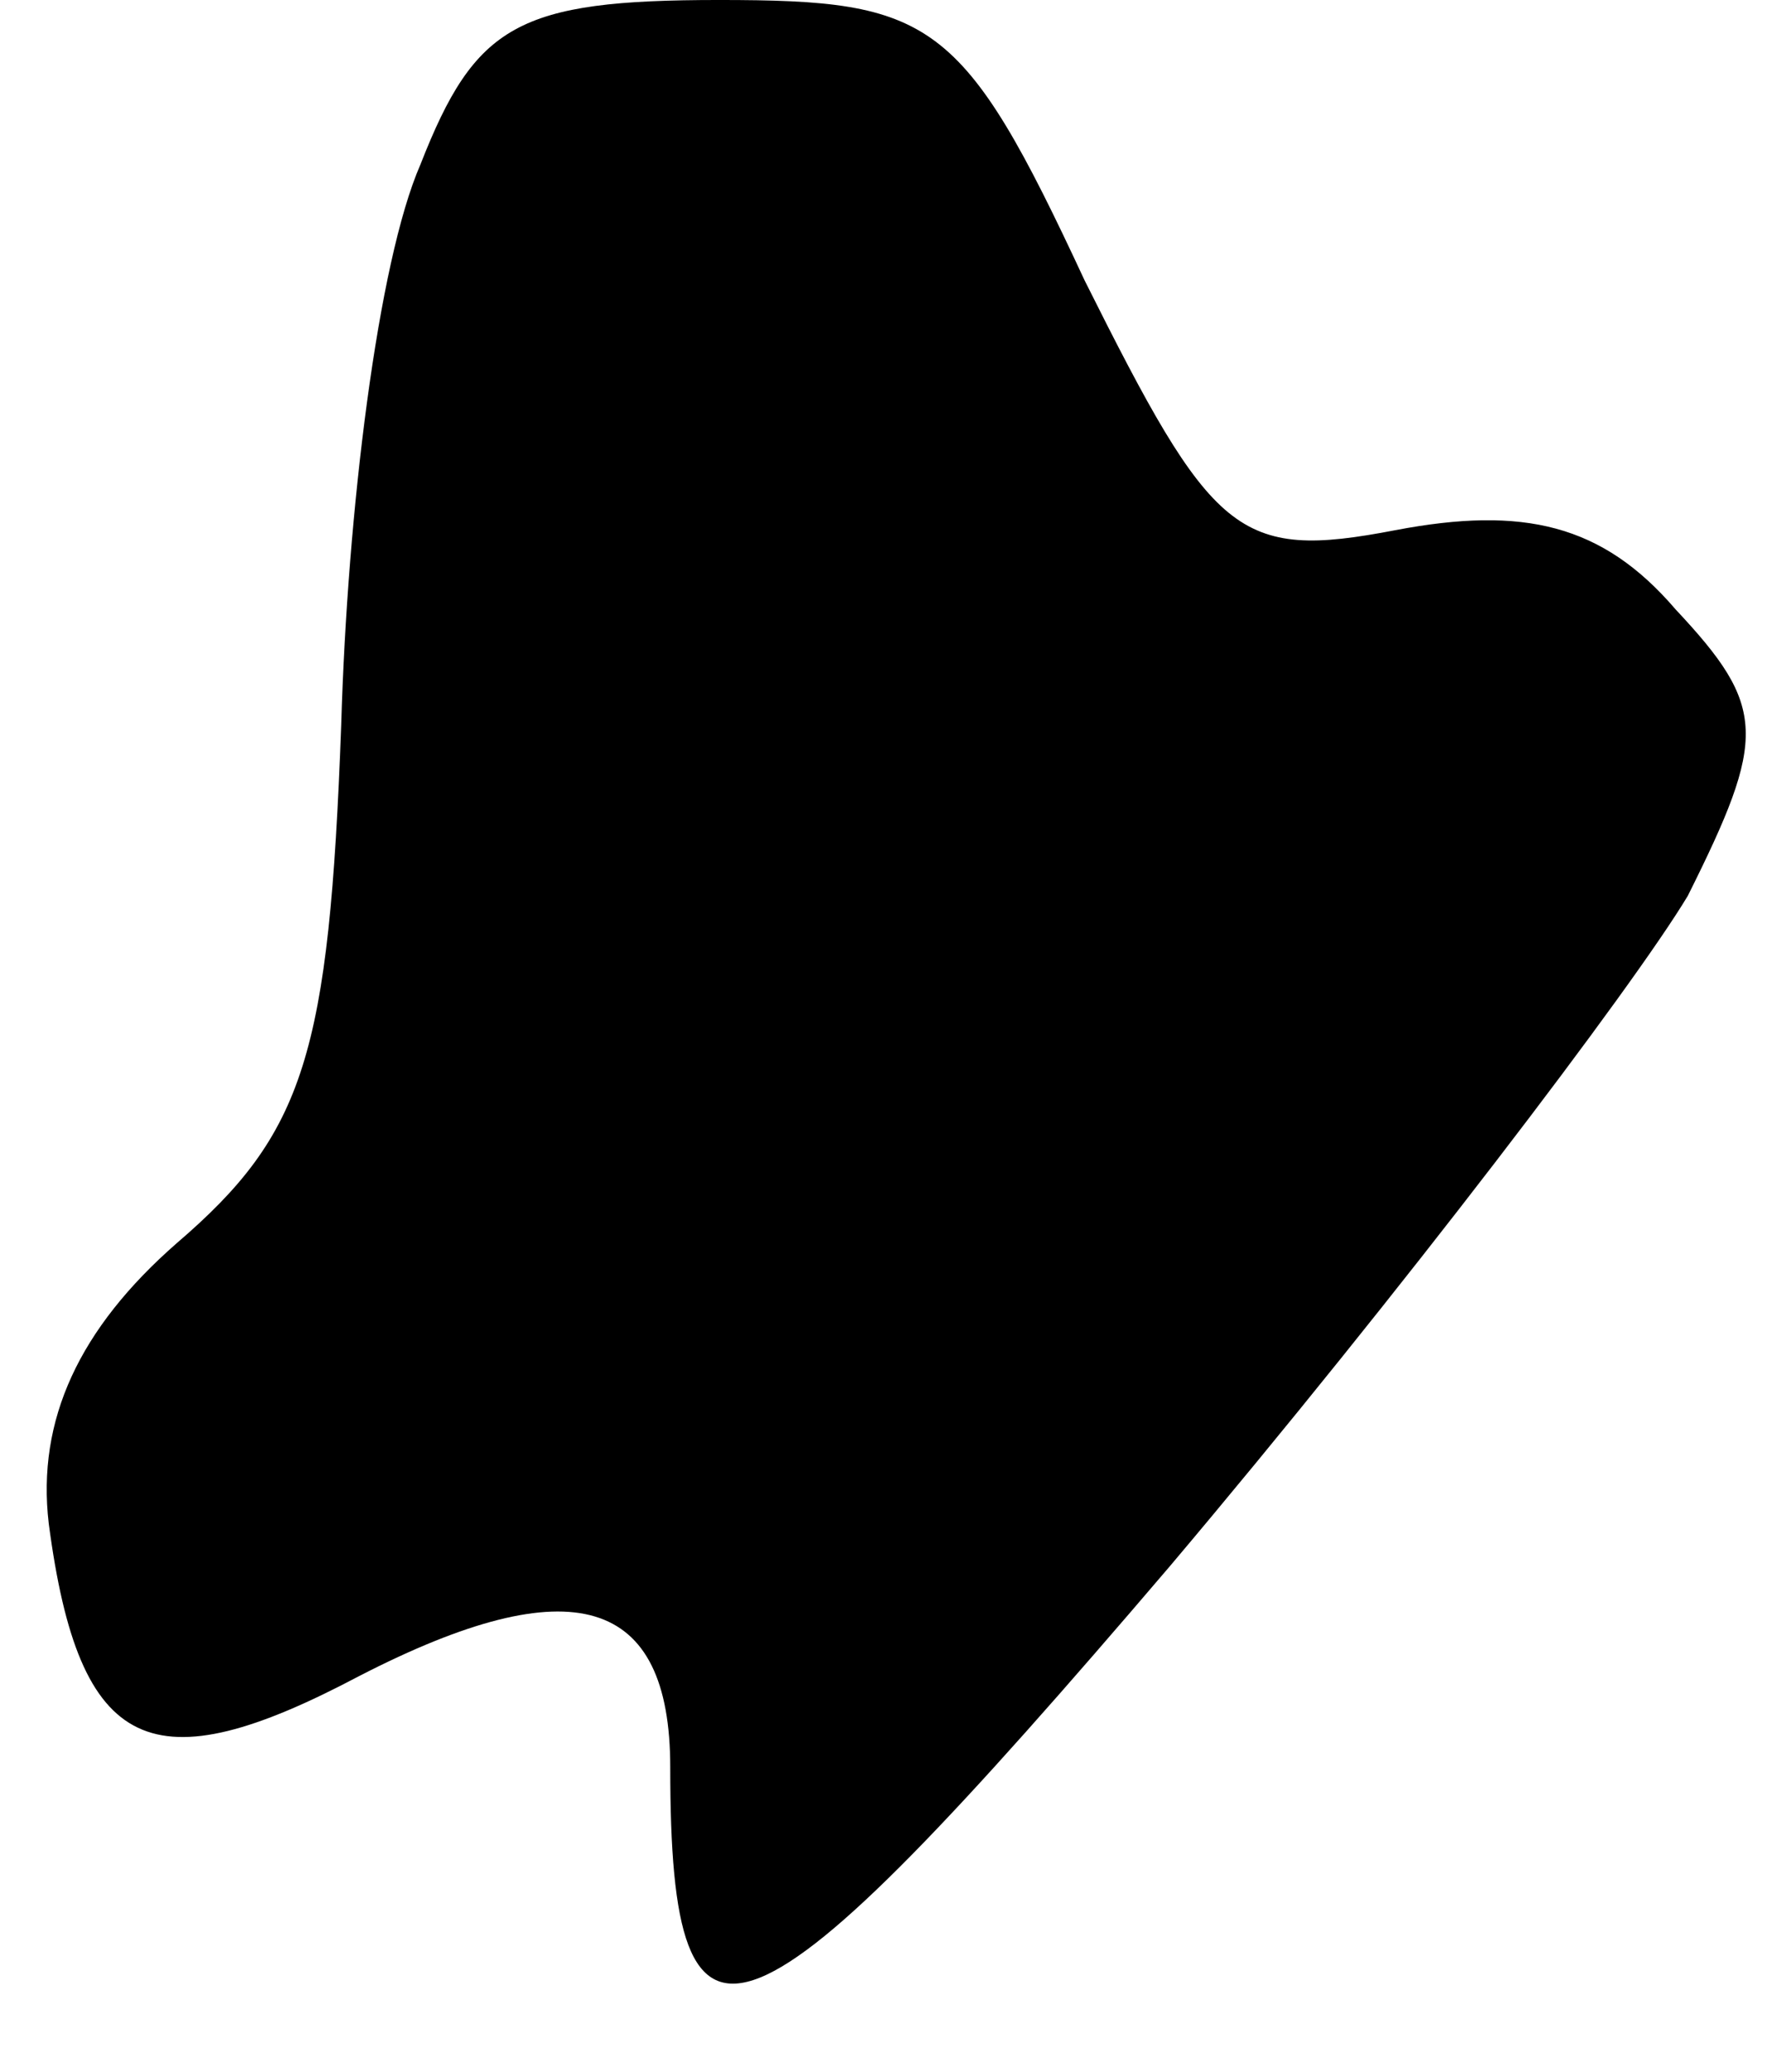 <?xml version="1.0" standalone="no"?>
<!DOCTYPE svg PUBLIC "-//W3C//DTD SVG 20010904//EN"
 "http://www.w3.org/TR/2001/REC-SVG-20010904/DTD/svg10.dtd">
<svg version="1.0" xmlns="http://www.w3.org/2000/svg"
 width="29pt" height="34pt" viewBox="0 0 29 34"
 preserveAspectRatio="xMidYMid meet">
<g transform="translate(0,34) scale(0.1,-0.1)"
fill="#000000" stroke="none">
<path fill="#000000" stroke="none" d="M69 313 c-7 -16 -12 -57 -13 -92 -2
-54 -6 -67 -27 -85 -16 -14 -23 -29 -21 -46 5 -38 17 -43 51 -25 35 18 51 13
51 -15 0 -54 12 -49 82 33 38 45 76 95 85 110 13 26 13 31 -2 47 -12 14 -25
17 -46 13 -26 -5 -30 -1 -51 41 -20 43 -25 46 -60 46 -33 0 -40 -4 -49 -27z"/>
</g>
</svg>
